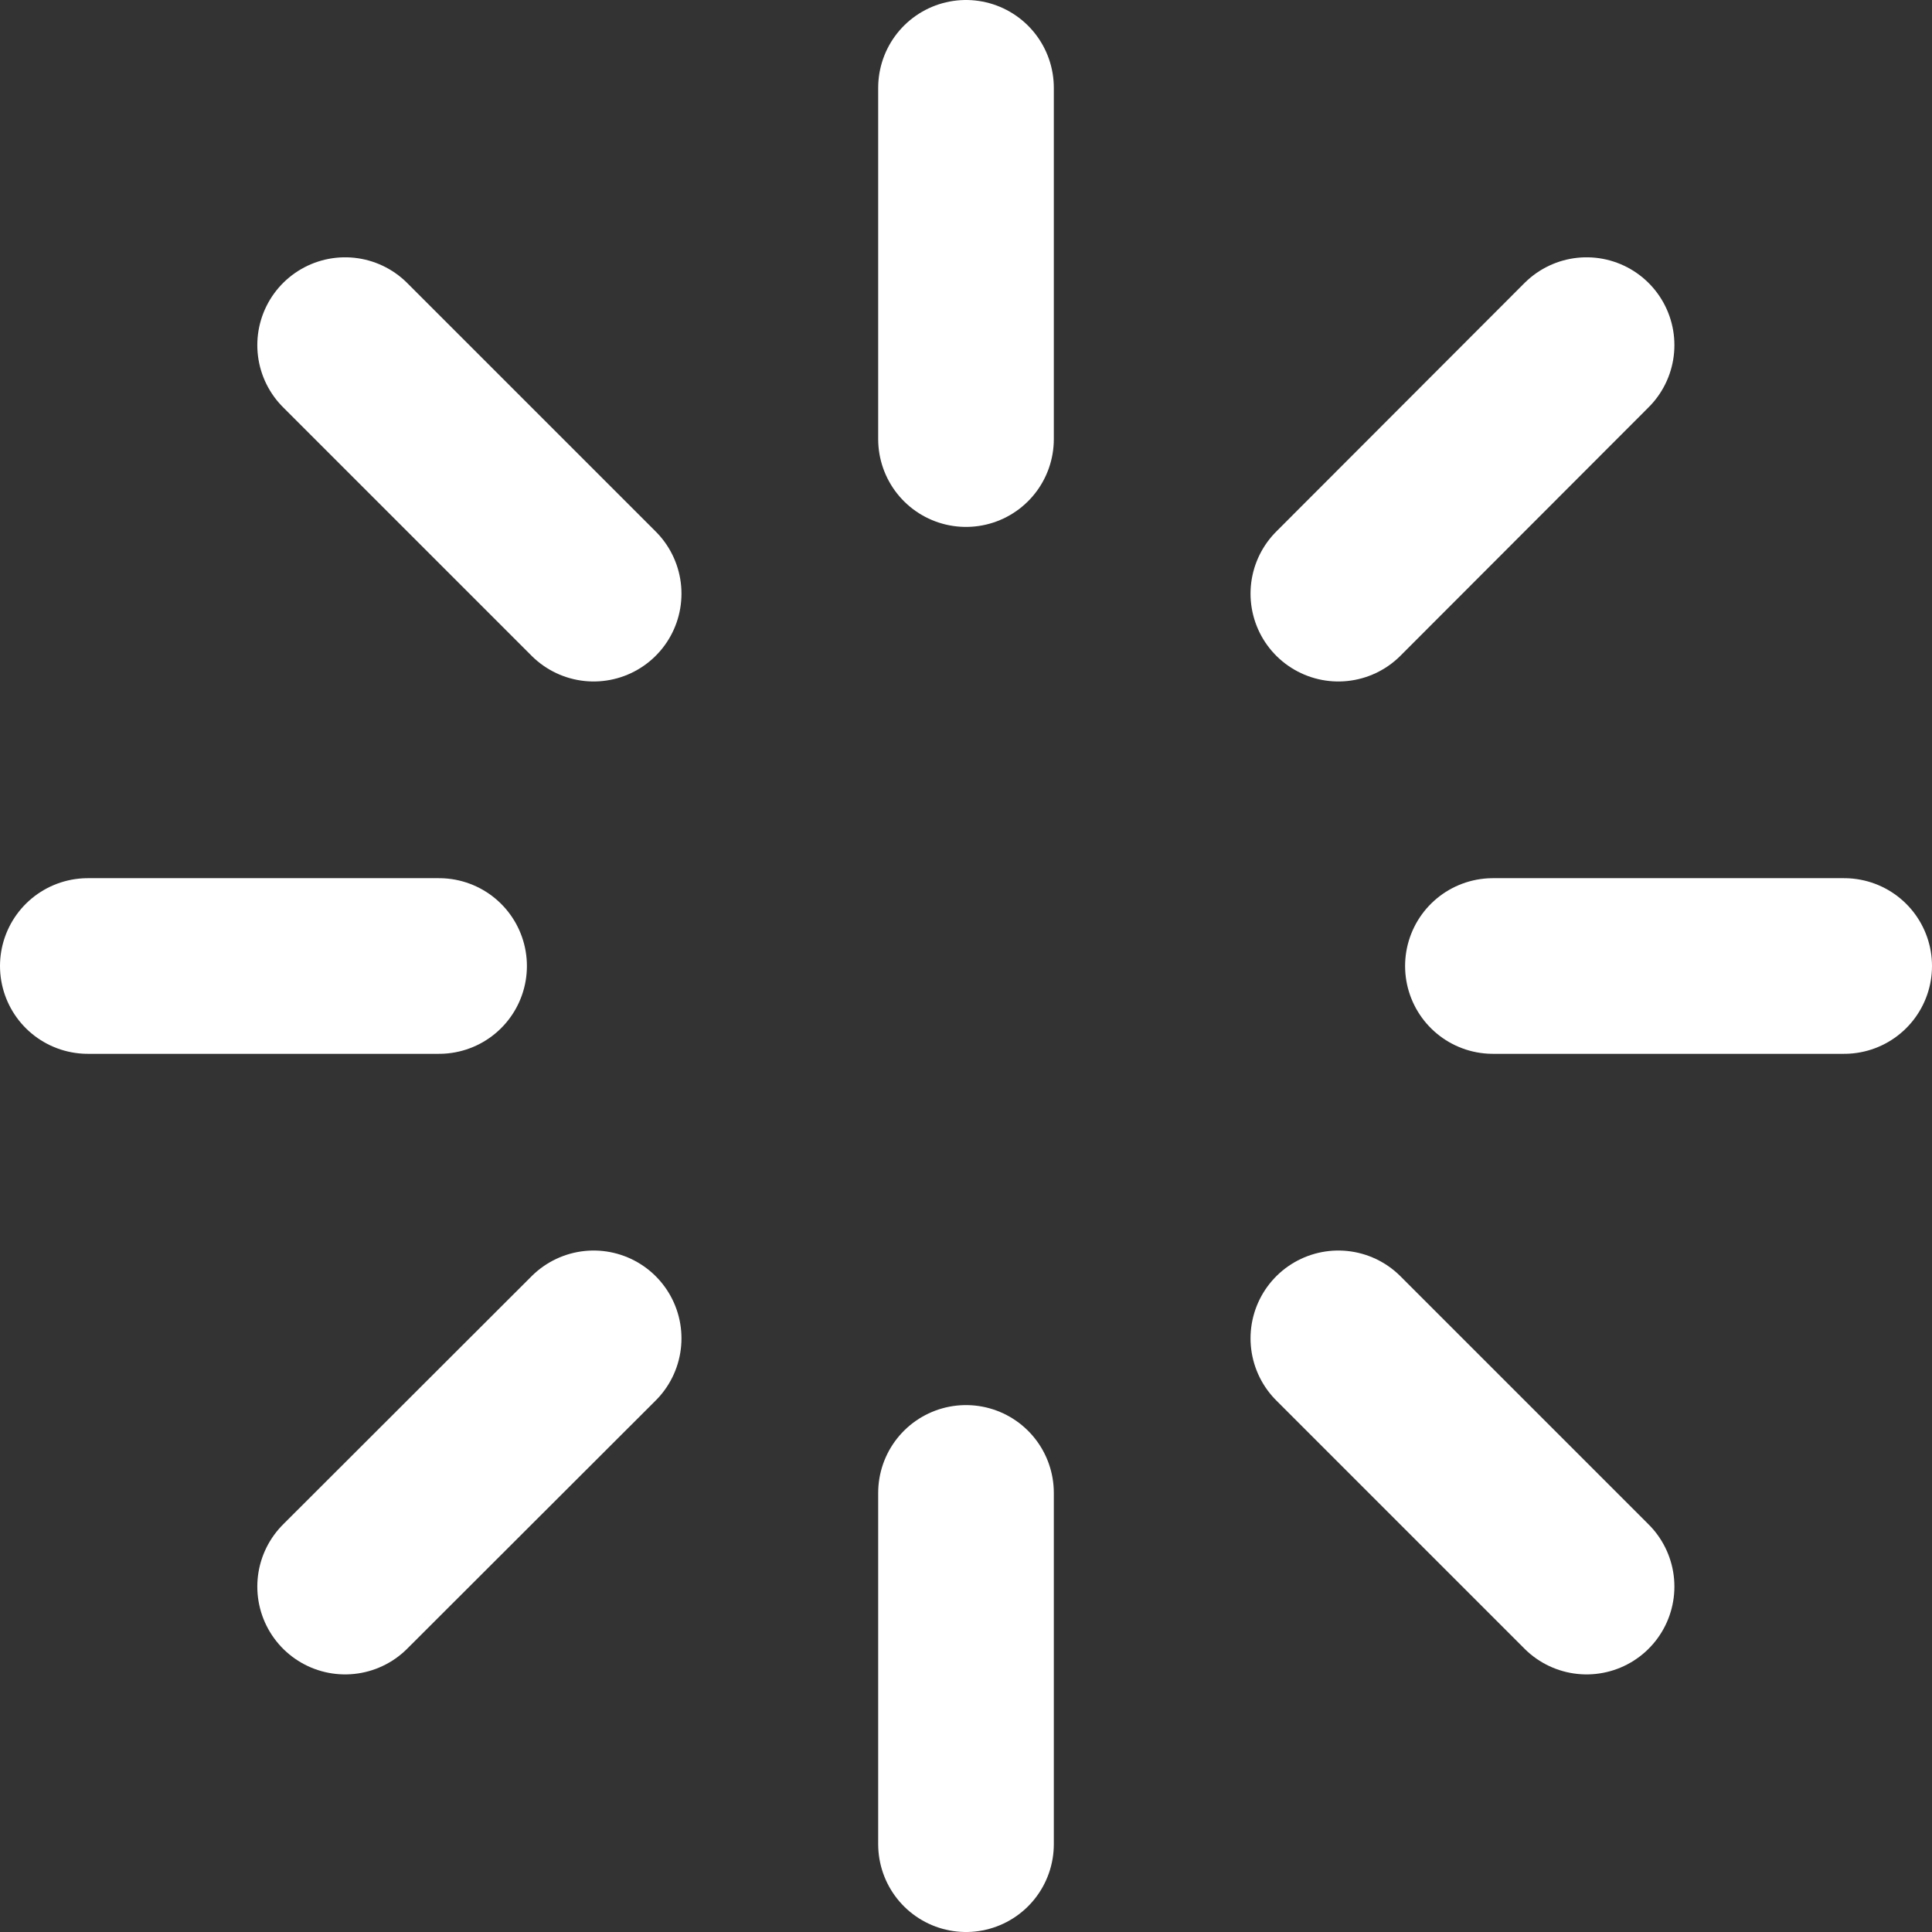<svg xmlns="http://www.w3.org/2000/svg" width="33" height="33" viewBox="0 0 33 33"><rect x="0" y="0" width="33" height="33" fill="#333333" stroke="none"/><g transform="translate(-1.5 -1.5)"><path d="M18,3V9" fill="none" stroke="#fff" stroke-linecap="round" stroke-linejoin="round" stroke-width="3"/><path d="M18,27v6" fill="none" stroke="#fff" stroke-linecap="round" stroke-linejoin="round" stroke-width="3"/><path d="M7.395,7.395,11.64,11.64" fill="none" stroke="#fff" stroke-linecap="round" stroke-linejoin="round" stroke-width="3"/><path d="M24.36,24.36,28.6,28.6" fill="none" stroke="#fff" stroke-linecap="round" stroke-linejoin="round" stroke-width="3"/><path d="M3,18H9" fill="none" stroke="#fff" stroke-linecap="round" stroke-linejoin="round" stroke-width="3"/><path d="M27,18h6" fill="none" stroke="#fff" stroke-linecap="round" stroke-linejoin="round" stroke-width="3"/><path d="M7.395,28.6,11.64,24.36" fill="none" stroke="#fff" stroke-linecap="round" stroke-linejoin="round" stroke-width="3"/><path d="M24.36,11.64,28.6,7.395" fill="none" stroke="#fff" stroke-linecap="round" stroke-linejoin="round" stroke-width="3"/></g></svg>